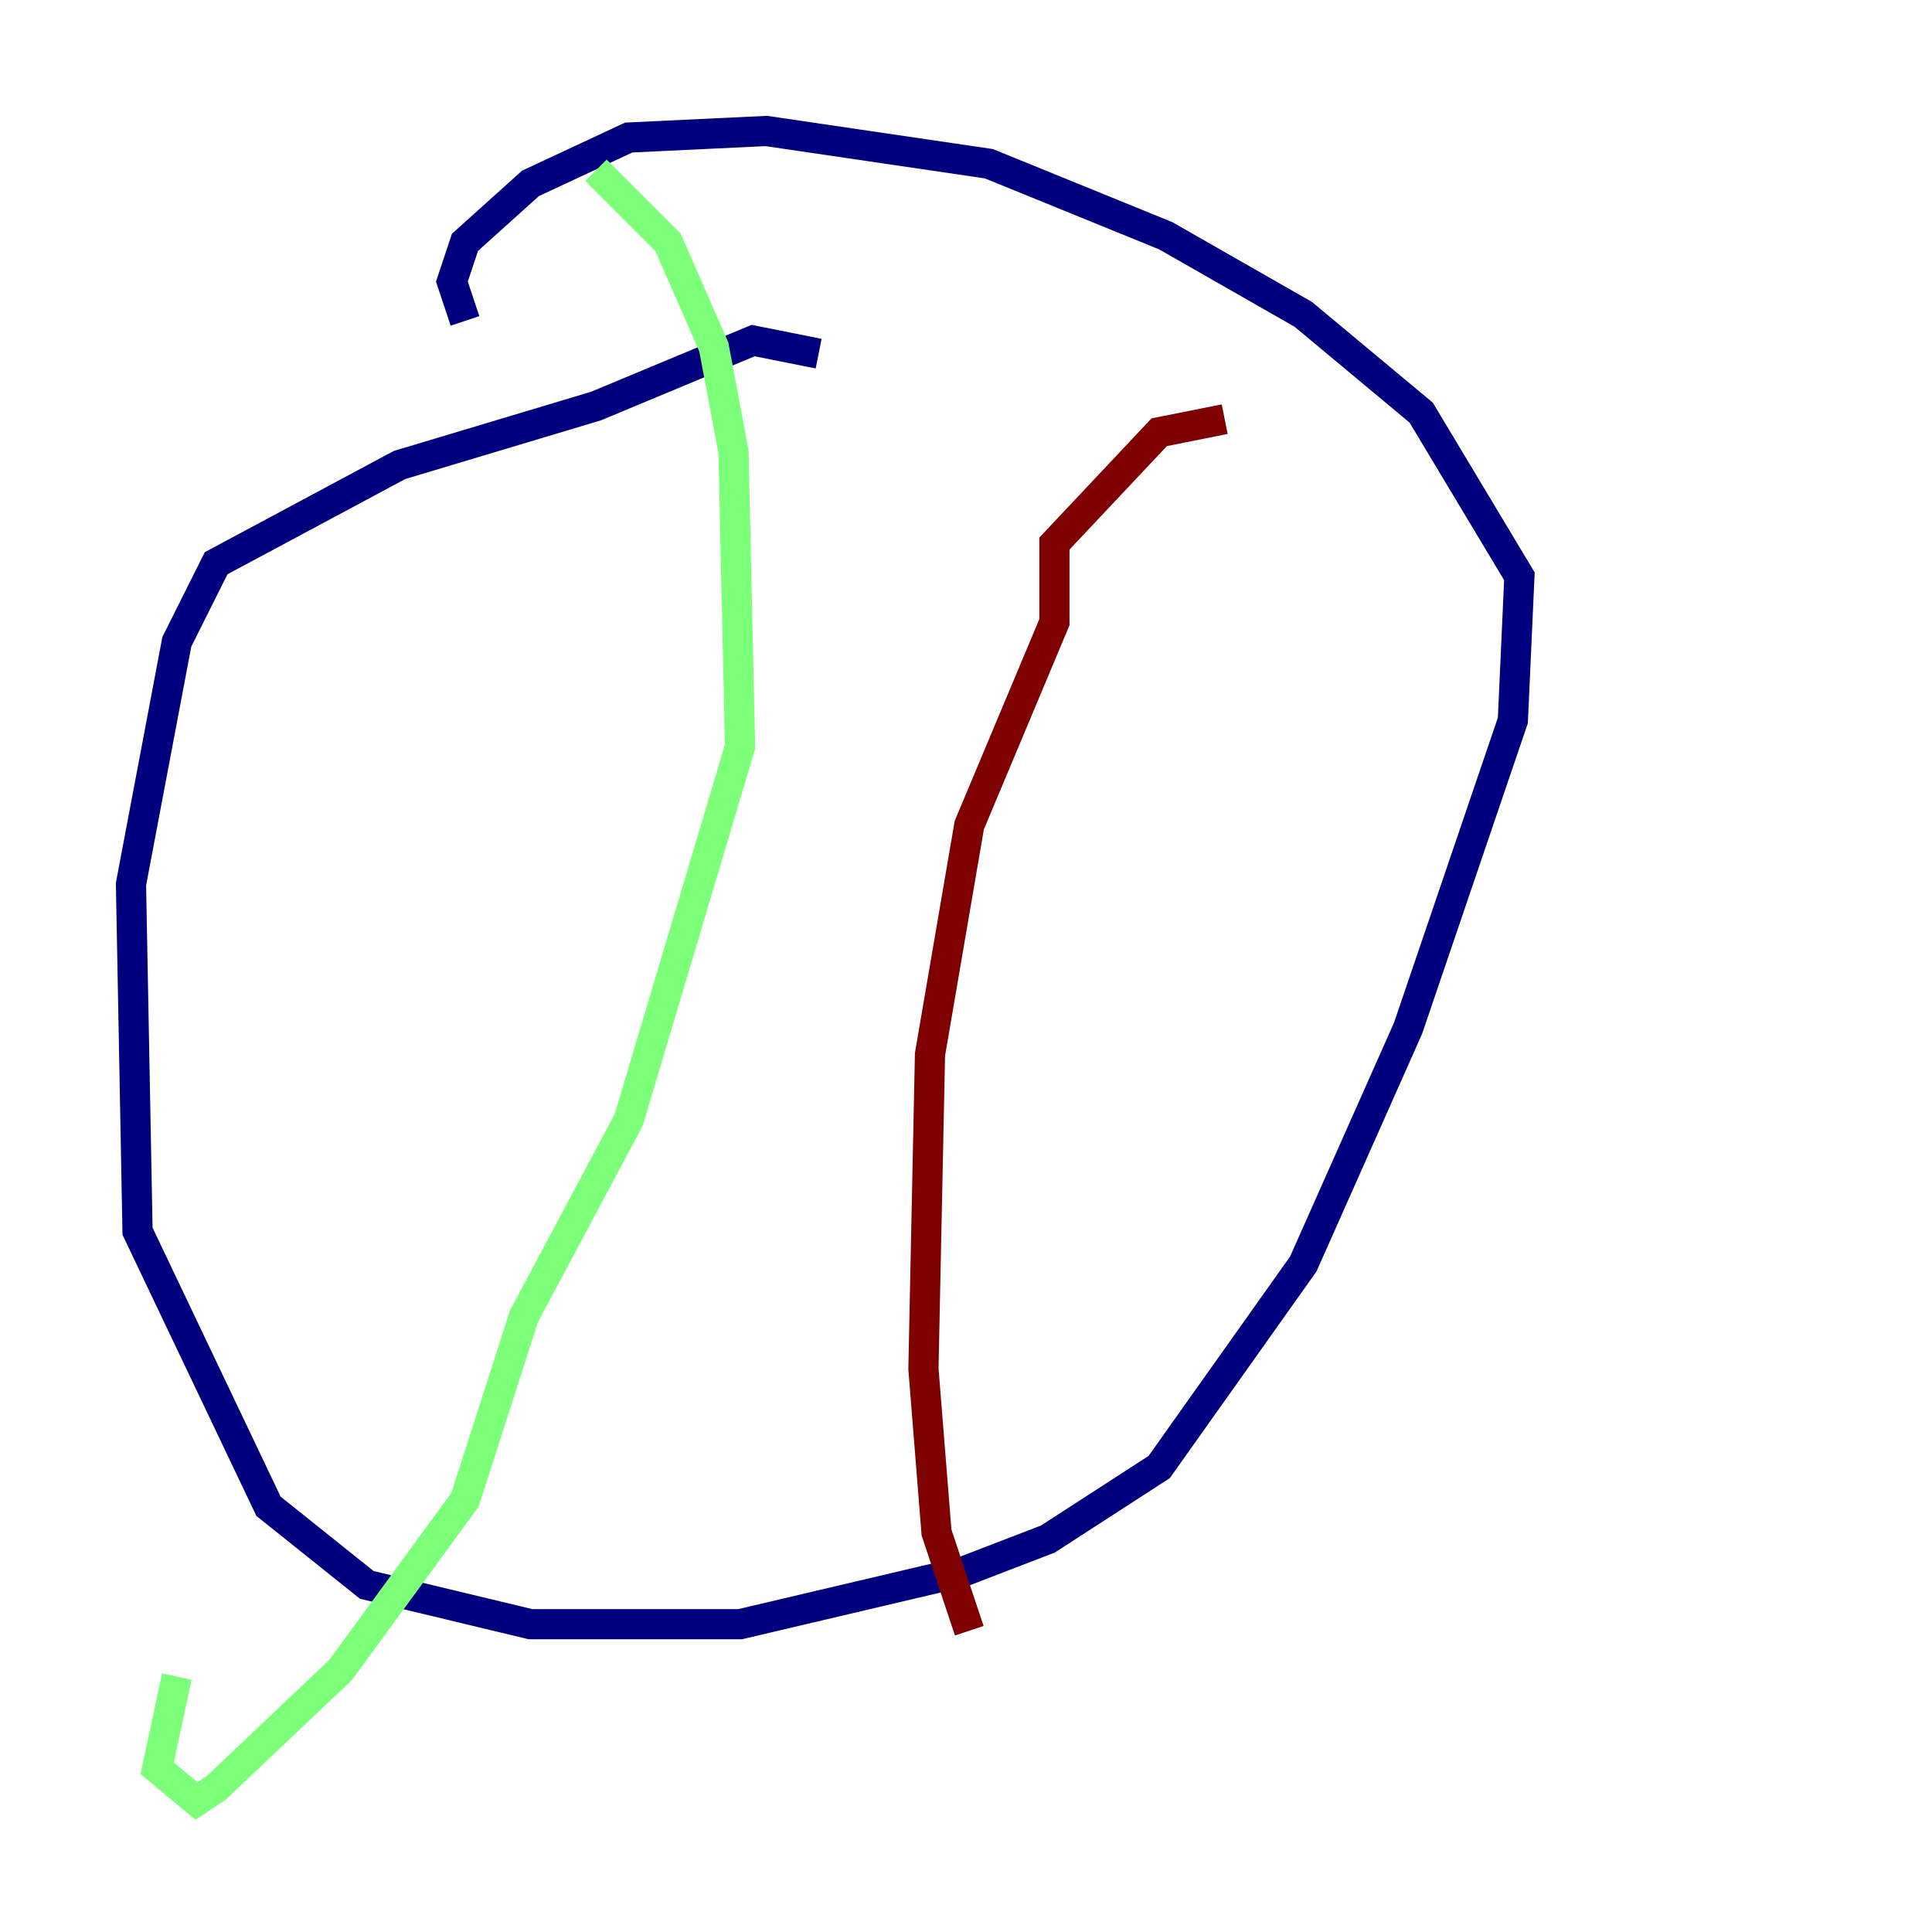 <?xml version="1.0" encoding="utf-8" ?>
<svg baseProfile="tiny" height="128" version="1.2" viewBox="0,0,128,128" width="128" xmlns="http://www.w3.org/2000/svg" xmlns:ev="http://www.w3.org/2001/xml-events" xmlns:xlink="http://www.w3.org/1999/xlink"><defs /><polyline fill="none" points="54.237,23.43 49.898,22.563 39.485,26.902 26.468,30.807 14.319,37.315 11.715,42.522 8.678,58.576 9.112,81.573 17.79,99.797 24.298,105.003 35.146,107.607 49.031,107.607 63.783,104.136 69.424,101.966 76.8,97.193 86.346,83.742 93.288,68.122 100.231,47.729 100.664,38.183 94.156,27.336 86.346,20.827 77.234,15.62 65.519,10.848 50.766,8.678 41.654,9.112 35.146,12.149 30.807,16.054 29.939,18.658 30.807,21.261" stroke="#00007f" stroke-width="2" /><polyline fill="none" points="39.485,11.281 44.258,16.054 47.295,22.997 48.597,29.939 49.031,49.464 41.654,74.197 34.712,87.214 30.807,99.363 22.563,110.644 14.319,118.454 13.017,119.322 10.414,117.153 11.715,111.078" stroke="#7cff79" stroke-width="2" /><polyline fill="none" points="64.217,108.041 62.047,101.532 61.18,90.685 61.614,69.858 64.217,54.671 69.858,41.22 69.858,36.014 76.8,28.637 81.139,27.77" stroke="#7f0000" stroke-width="2" /></svg>